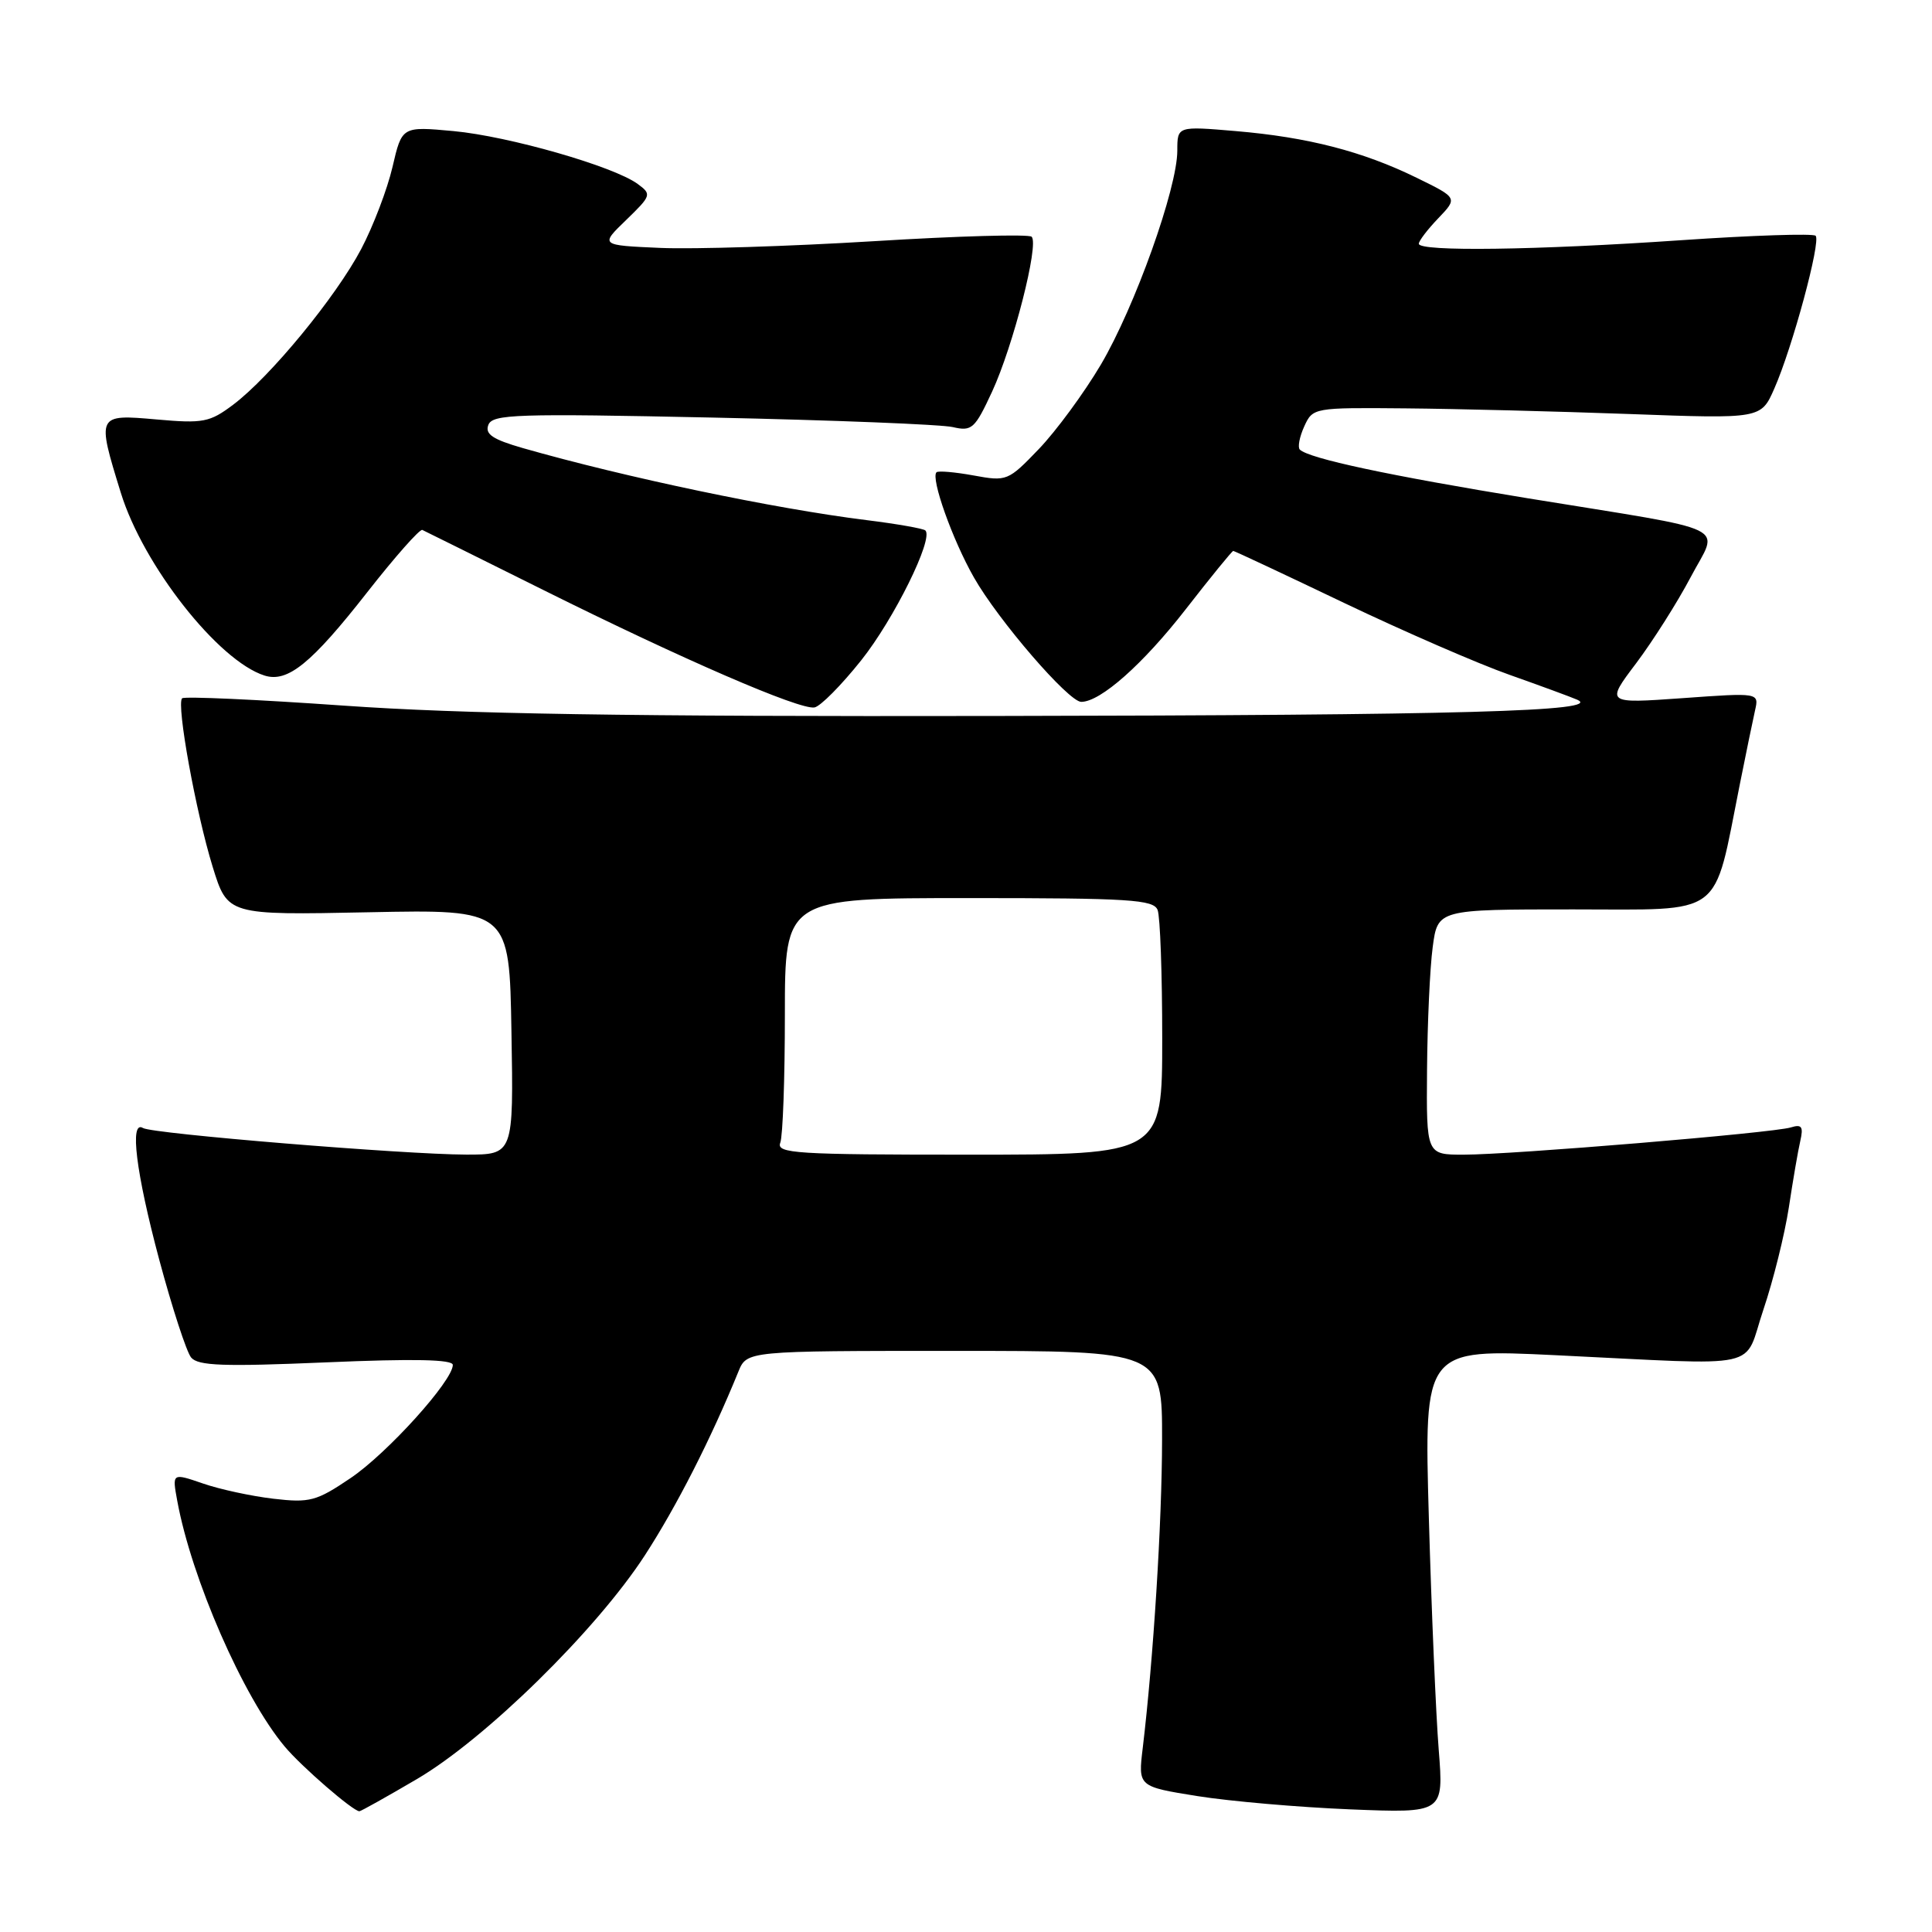 <?xml version="1.0" encoding="UTF-8" standalone="no"?>
<!DOCTYPE svg PUBLIC "-//W3C//DTD SVG 1.1//EN" "http://www.w3.org/Graphics/SVG/1.1/DTD/svg11.dtd" >
<svg xmlns="http://www.w3.org/2000/svg" xmlns:xlink="http://www.w3.org/1999/xlink" version="1.1" viewBox="0 0 256 256">
 <g >
 <path fill="currentColor"
d=" M 55.22 235.75 C 64.33 230.41 79.01 216.00 85.44 206.10 C 89.65 199.61 94.20 190.68 97.84 181.75 C 98.96 179.00 98.96 179.00 126.48 179.00 C 154.00 179.00 154.00 179.00 153.98 190.75 C 153.97 201.73 152.83 219.81 151.42 231.61 C 150.80 236.73 150.80 236.73 158.65 237.99 C 162.97 238.68 172.08 239.47 178.90 239.75 C 191.30 240.25 191.30 240.25 190.64 231.88 C 190.27 227.27 189.68 213.43 189.33 201.12 C 188.69 178.73 188.69 178.73 206.10 179.57 C 234.24 180.92 230.91 181.65 233.67 173.50 C 234.97 169.65 236.48 163.57 237.03 160.00 C 237.57 156.43 238.25 152.45 238.55 151.17 C 238.98 149.28 238.74 148.94 237.29 149.39 C 234.94 150.12 200.29 153.00 193.94 153.00 C 189.00 153.00 189.00 153.00 189.09 141.75 C 189.14 135.56 189.47 128.25 189.84 125.50 C 190.50 120.50 190.50 120.50 208.45 120.50 C 228.70 120.50 226.96 121.80 230.52 104.00 C 231.34 99.88 232.26 95.44 232.55 94.14 C 233.09 91.78 233.09 91.78 222.93 92.51 C 212.76 93.23 212.76 93.23 216.81 87.87 C 219.03 84.91 222.27 79.80 224.01 76.50 C 227.76 69.37 230.17 70.54 202.41 66.02 C 184.05 63.02 173.42 60.75 172.23 59.57 C 171.93 59.26 172.19 57.88 172.82 56.50 C 173.95 54.02 174.06 54.00 186.23 54.11 C 192.98 54.17 206.34 54.51 215.92 54.86 C 233.34 55.50 233.34 55.50 235.10 51.50 C 237.50 46.07 241.31 31.97 240.58 31.24 C 240.25 30.92 232.22 31.18 222.74 31.83 C 203.53 33.15 188.00 33.36 188.00 32.30 C 188.00 31.92 189.16 30.40 190.58 28.92 C 193.16 26.22 193.16 26.22 187.70 23.55 C 180.55 20.05 173.28 18.18 163.75 17.37 C 156.00 16.71 156.00 16.71 156.00 19.96 C 156.00 24.95 150.36 40.71 145.86 48.33 C 143.64 52.08 139.95 57.10 137.66 59.49 C 133.58 63.74 133.41 63.81 129.00 63.00 C 126.53 62.55 124.32 62.36 124.09 62.58 C 123.30 63.36 126.21 71.53 129.04 76.50 C 132.27 82.19 141.60 93.00 143.27 93.00 C 145.82 93.00 151.45 88.01 157.10 80.75 C 160.41 76.49 163.26 73.00 163.41 73.00 C 163.57 73.00 170.18 76.10 178.10 79.89 C 186.02 83.67 195.88 87.96 200.00 89.41 C 204.12 90.87 208.18 92.36 209.00 92.72 C 212.46 94.25 193.90 94.77 132.00 94.87 C 83.27 94.96 61.14 94.60 45.57 93.50 C 34.06 92.69 24.42 92.25 24.13 92.53 C 23.35 93.31 25.95 107.63 28.18 114.86 C 30.16 121.26 30.16 121.26 48.83 120.88 C 67.50 120.50 67.50 120.50 67.77 136.75 C 68.05 153.00 68.05 153.00 61.77 152.99 C 53.56 152.97 20.18 150.23 18.95 149.47 C 17.14 148.35 18.01 155.36 21.10 166.92 C 22.81 173.29 24.71 179.12 25.32 179.87 C 26.23 180.98 29.58 181.10 43.22 180.52 C 54.84 180.02 60.00 180.13 60.00 180.86 C 60.00 182.96 51.32 192.57 46.46 195.85 C 41.92 198.92 41.05 199.15 36.23 198.59 C 33.34 198.25 29.13 197.35 26.89 196.57 C 22.81 195.17 22.81 195.17 23.48 198.83 C 25.37 209.17 32.22 224.85 37.72 231.42 C 39.94 234.08 46.78 240.00 47.62 240.00 C 47.82 240.00 51.23 238.09 55.22 235.75 Z  M 114.11 87.50 C 118.46 82.04 123.72 71.39 122.62 70.29 C 122.37 70.04 118.87 69.42 114.83 68.92 C 102.60 67.40 82.92 63.27 69.30 59.38 C 65.27 58.22 64.24 57.53 64.71 56.30 C 65.26 54.88 68.41 54.78 94.41 55.33 C 110.41 55.67 124.73 56.24 126.24 56.59 C 128.78 57.18 129.17 56.83 131.46 51.89 C 134.25 45.86 137.70 32.37 136.70 31.37 C 136.34 31.01 126.93 31.27 115.78 31.96 C 104.62 32.64 91.90 33.04 87.50 32.85 C 79.50 32.50 79.50 32.50 82.97 29.15 C 86.32 25.90 86.37 25.75 84.49 24.37 C 81.29 22.03 67.41 18.05 60.09 17.37 C 53.26 16.74 53.26 16.74 52.01 22.12 C 51.32 25.08 49.45 29.98 47.86 33.00 C 44.51 39.35 35.81 49.93 30.89 53.63 C 27.79 55.96 26.92 56.13 20.75 55.58 C 12.82 54.88 12.80 54.91 16.01 65.30 C 18.98 74.92 28.93 87.57 35.04 89.51 C 38.11 90.49 41.26 87.93 48.69 78.44 C 52.35 73.77 55.62 70.07 55.96 70.22 C 56.30 70.38 63.53 73.96 72.04 78.20 C 90.44 87.36 105.95 94.08 107.92 93.74 C 108.70 93.61 111.48 90.80 114.11 87.50 Z  M 103.39 151.42 C 103.73 150.55 104.00 142.90 104.00 134.42 C 104.00 119.00 104.00 119.00 128.39 119.00 C 149.71 119.00 152.86 119.20 153.39 120.58 C 153.73 121.45 154.00 129.10 154.00 137.58 C 154.00 153.00 154.00 153.00 128.39 153.00 C 105.45 153.00 102.85 152.84 103.39 151.42 Z "/>
</g>
</svg>